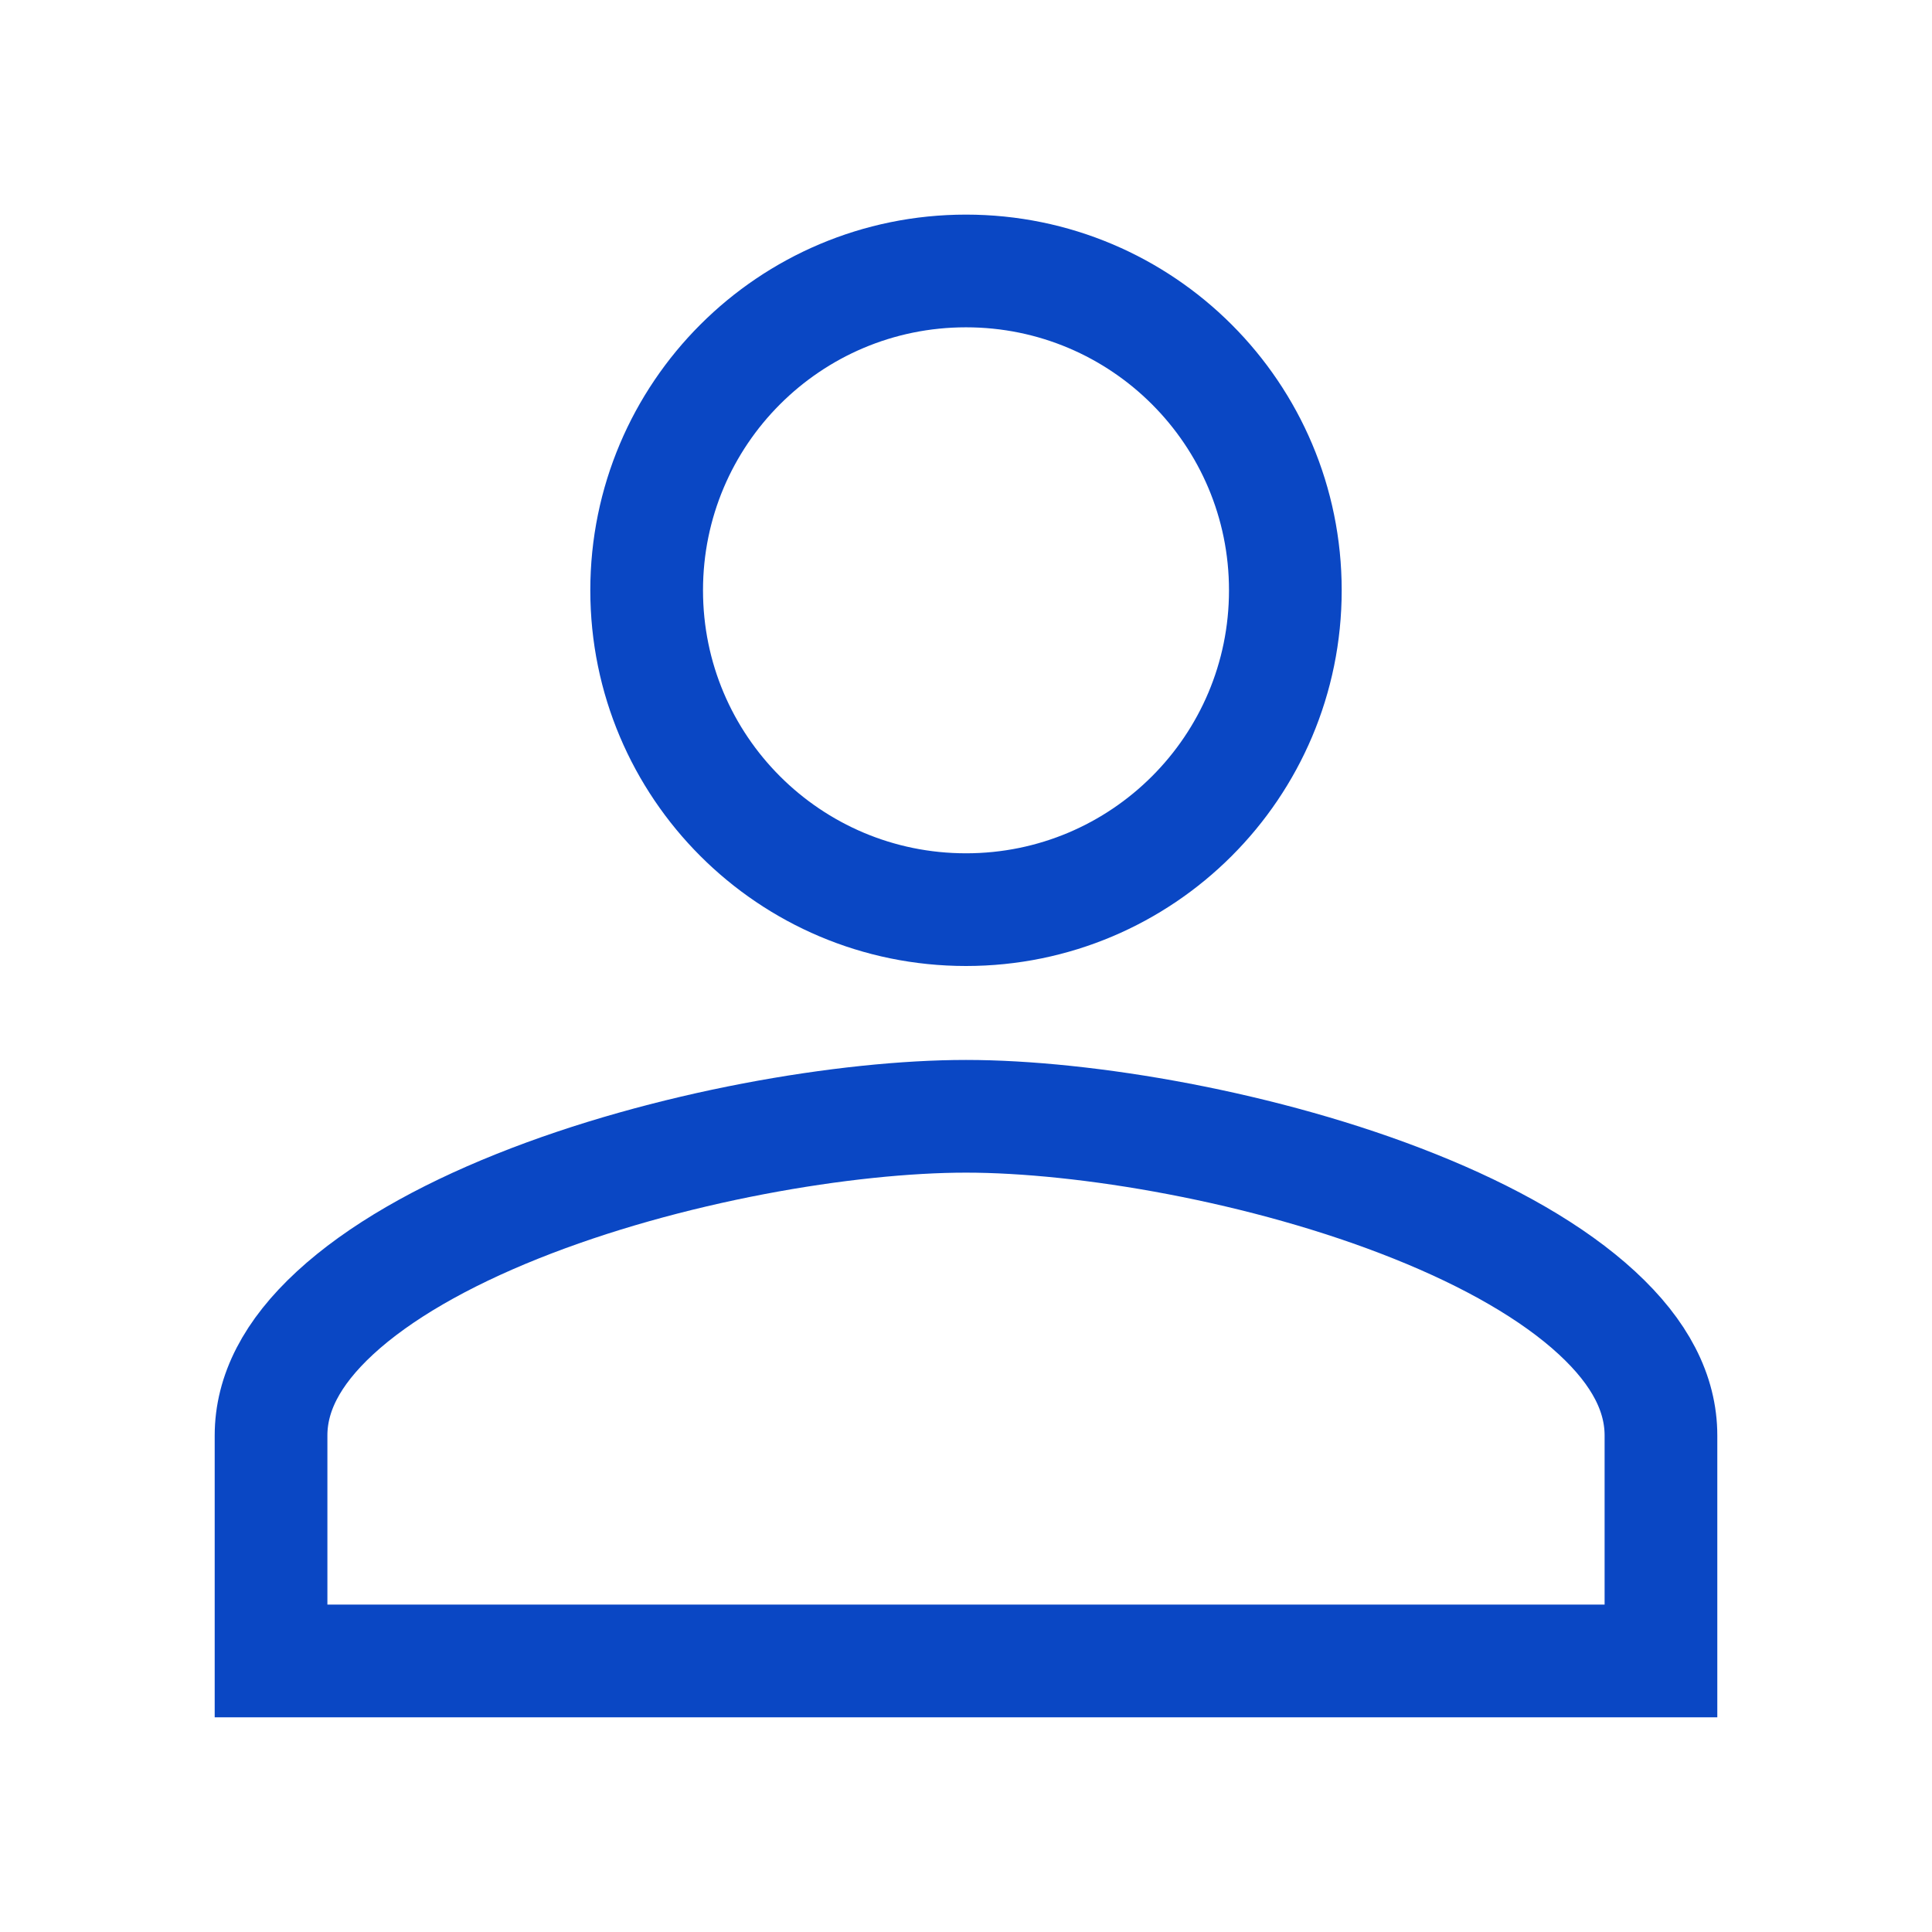 <svg width="24" height="24" viewBox="0 0 24 24" fill="none" xmlns="http://www.w3.org/2000/svg">
<path d="M8.033 7.333C8.033 5.141 9.808 3.366 12 3.366C14.192 3.366 15.967 5.141 15.967 7.333C15.967 9.525 14.192 11.3 12 11.3C9.808 11.3 8.033 9.525 8.033 7.333ZM3.367 17.833C3.367 17.314 3.621 16.808 4.162 16.309C4.707 15.806 5.496 15.358 6.425 14.986C8.285 14.241 10.53 13.867 12 13.867C13.47 13.867 15.715 14.241 17.574 14.986C18.504 15.358 19.293 15.806 19.838 16.309C20.379 16.808 20.633 17.314 20.633 17.833V20.633H3.367V17.833Z" stroke="#0A47C4" stroke-width="1.4"/>
</svg>
